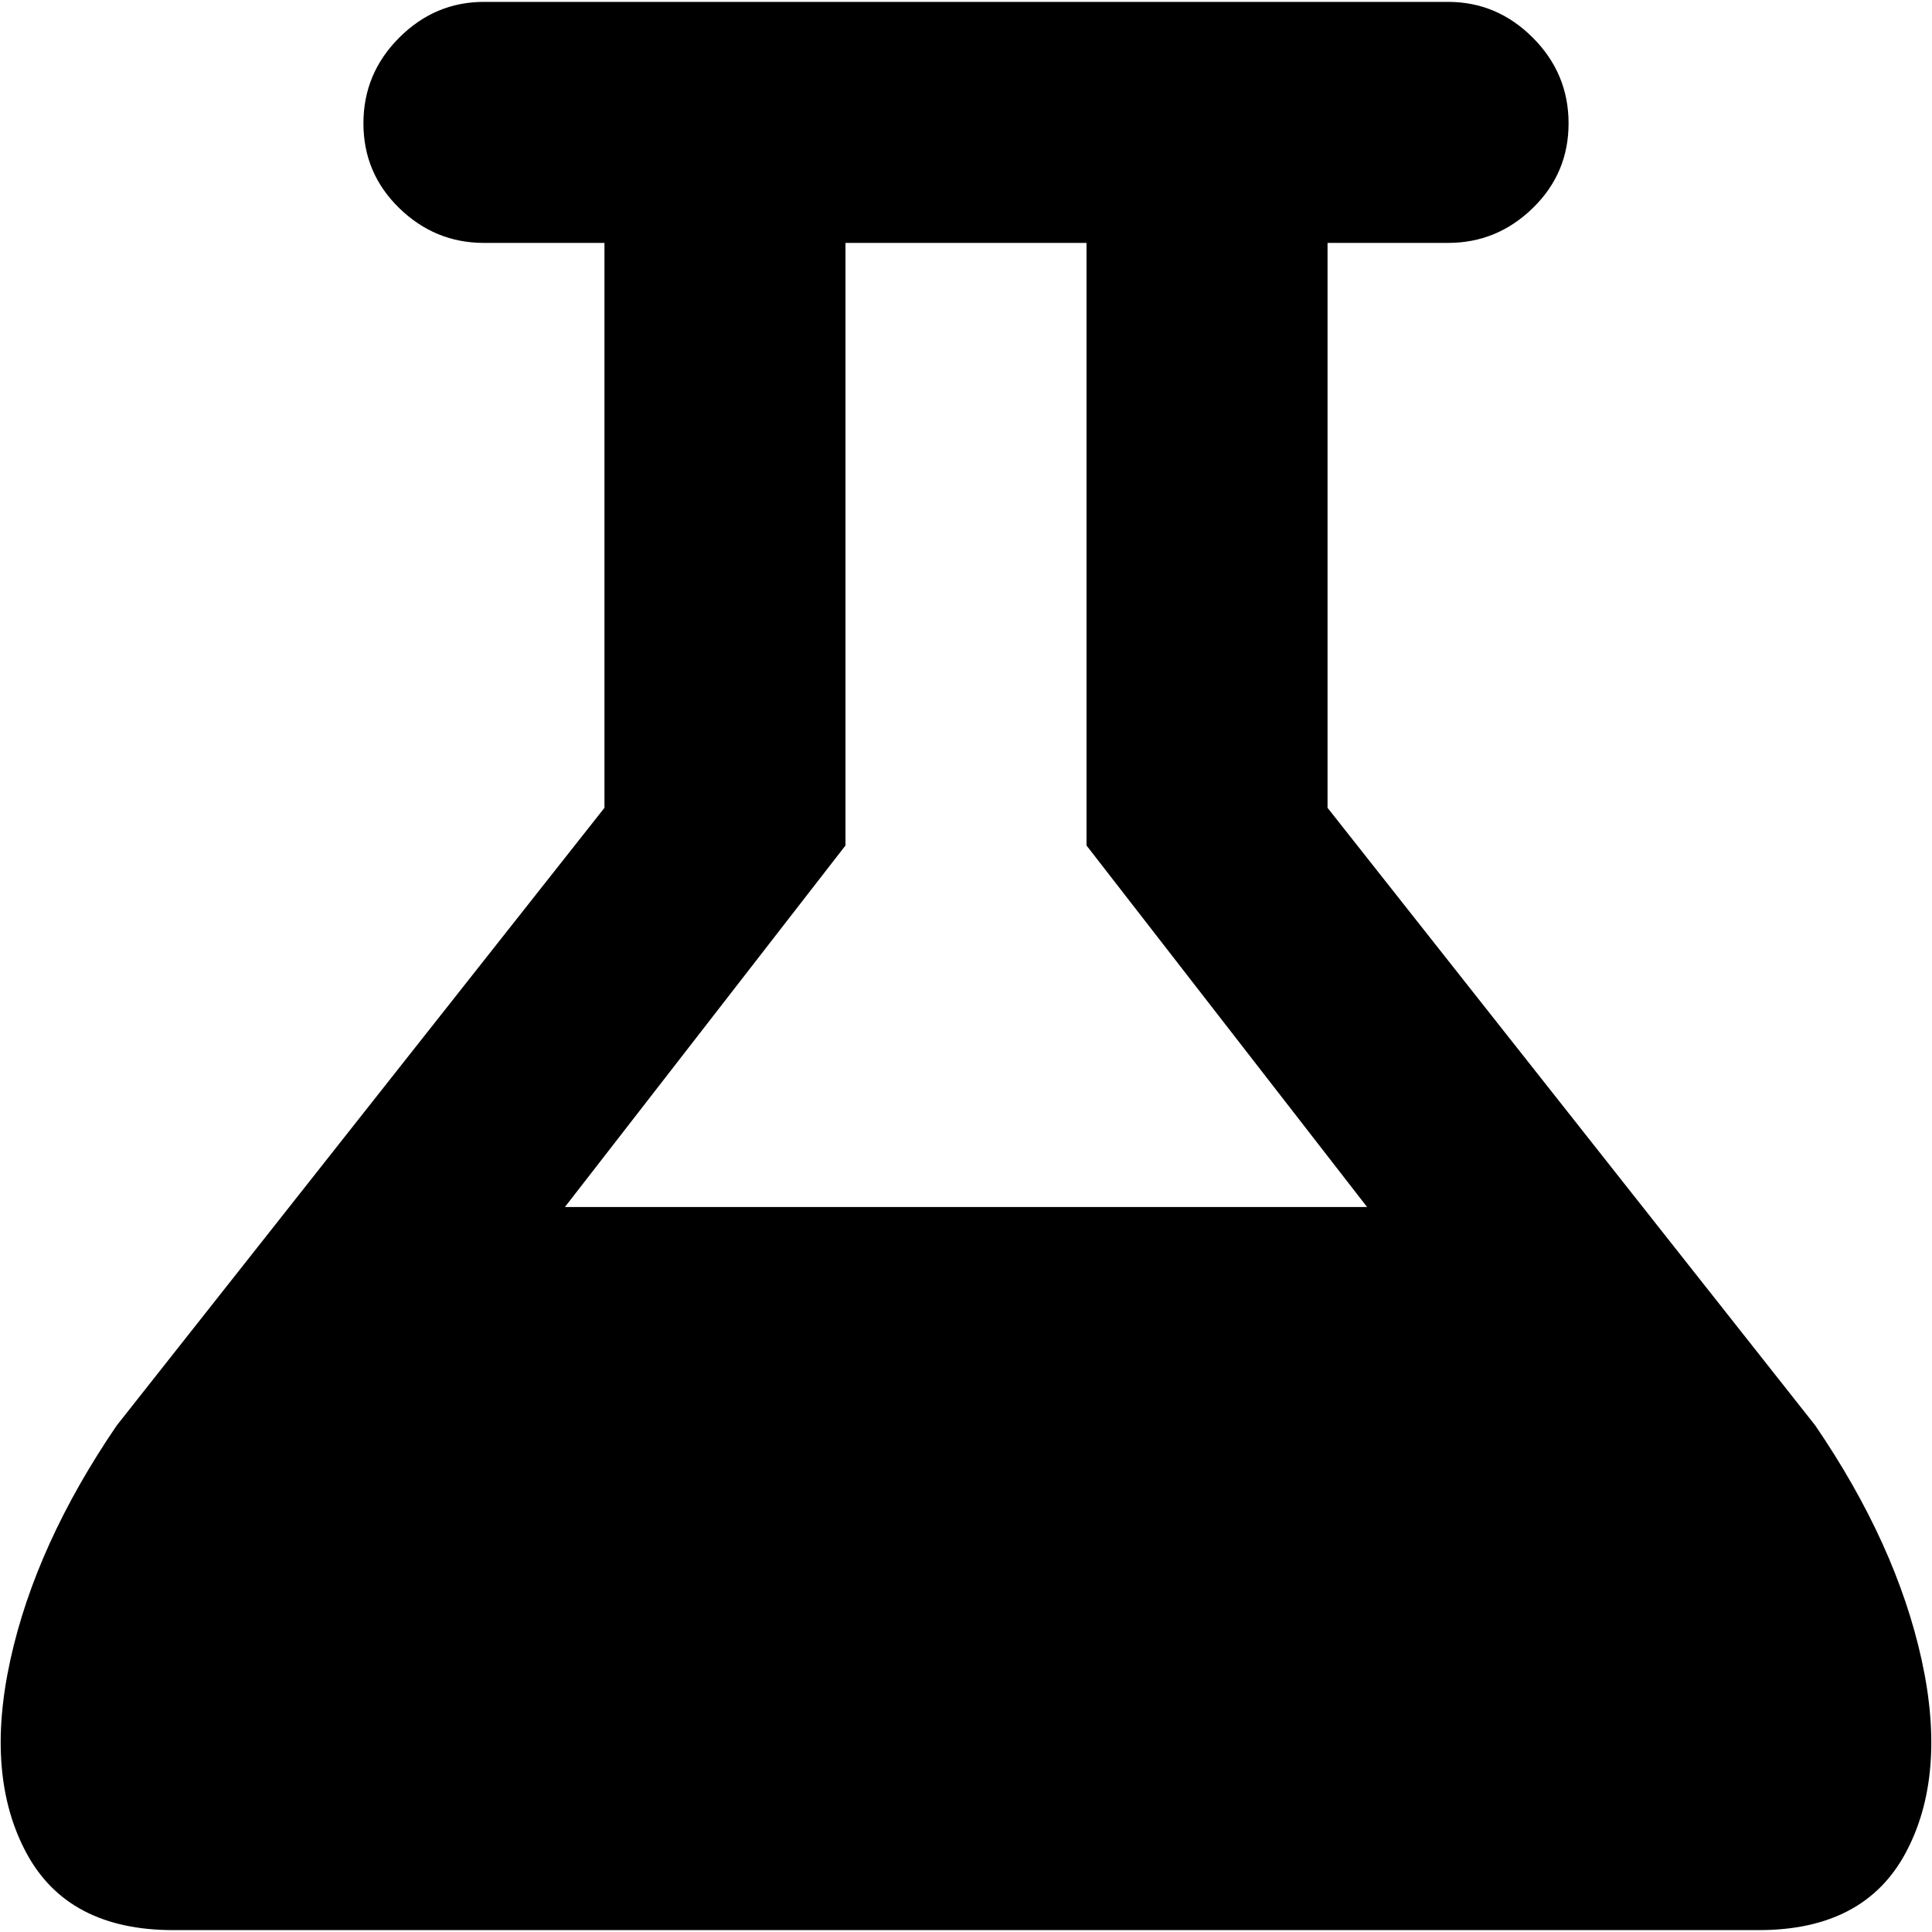 <svg xmlns="http://www.w3.org/2000/svg" width="3em" height="3em" viewBox="0 0 1026 1024"><path fill="currentColor" d="M964 756q43 63 56.5 124.5T1012 983t-78 41H92q-56 0-78-41T5.5 880.5T62 756l259-328V128h-64q-26 0-45-18.5t-19-45T212 19t45-19h512q26 0 45 19t19 45.5t-19 45t-45 18.5h-64v300zM577 448V128H449v320L300 640h426z"/></svg>